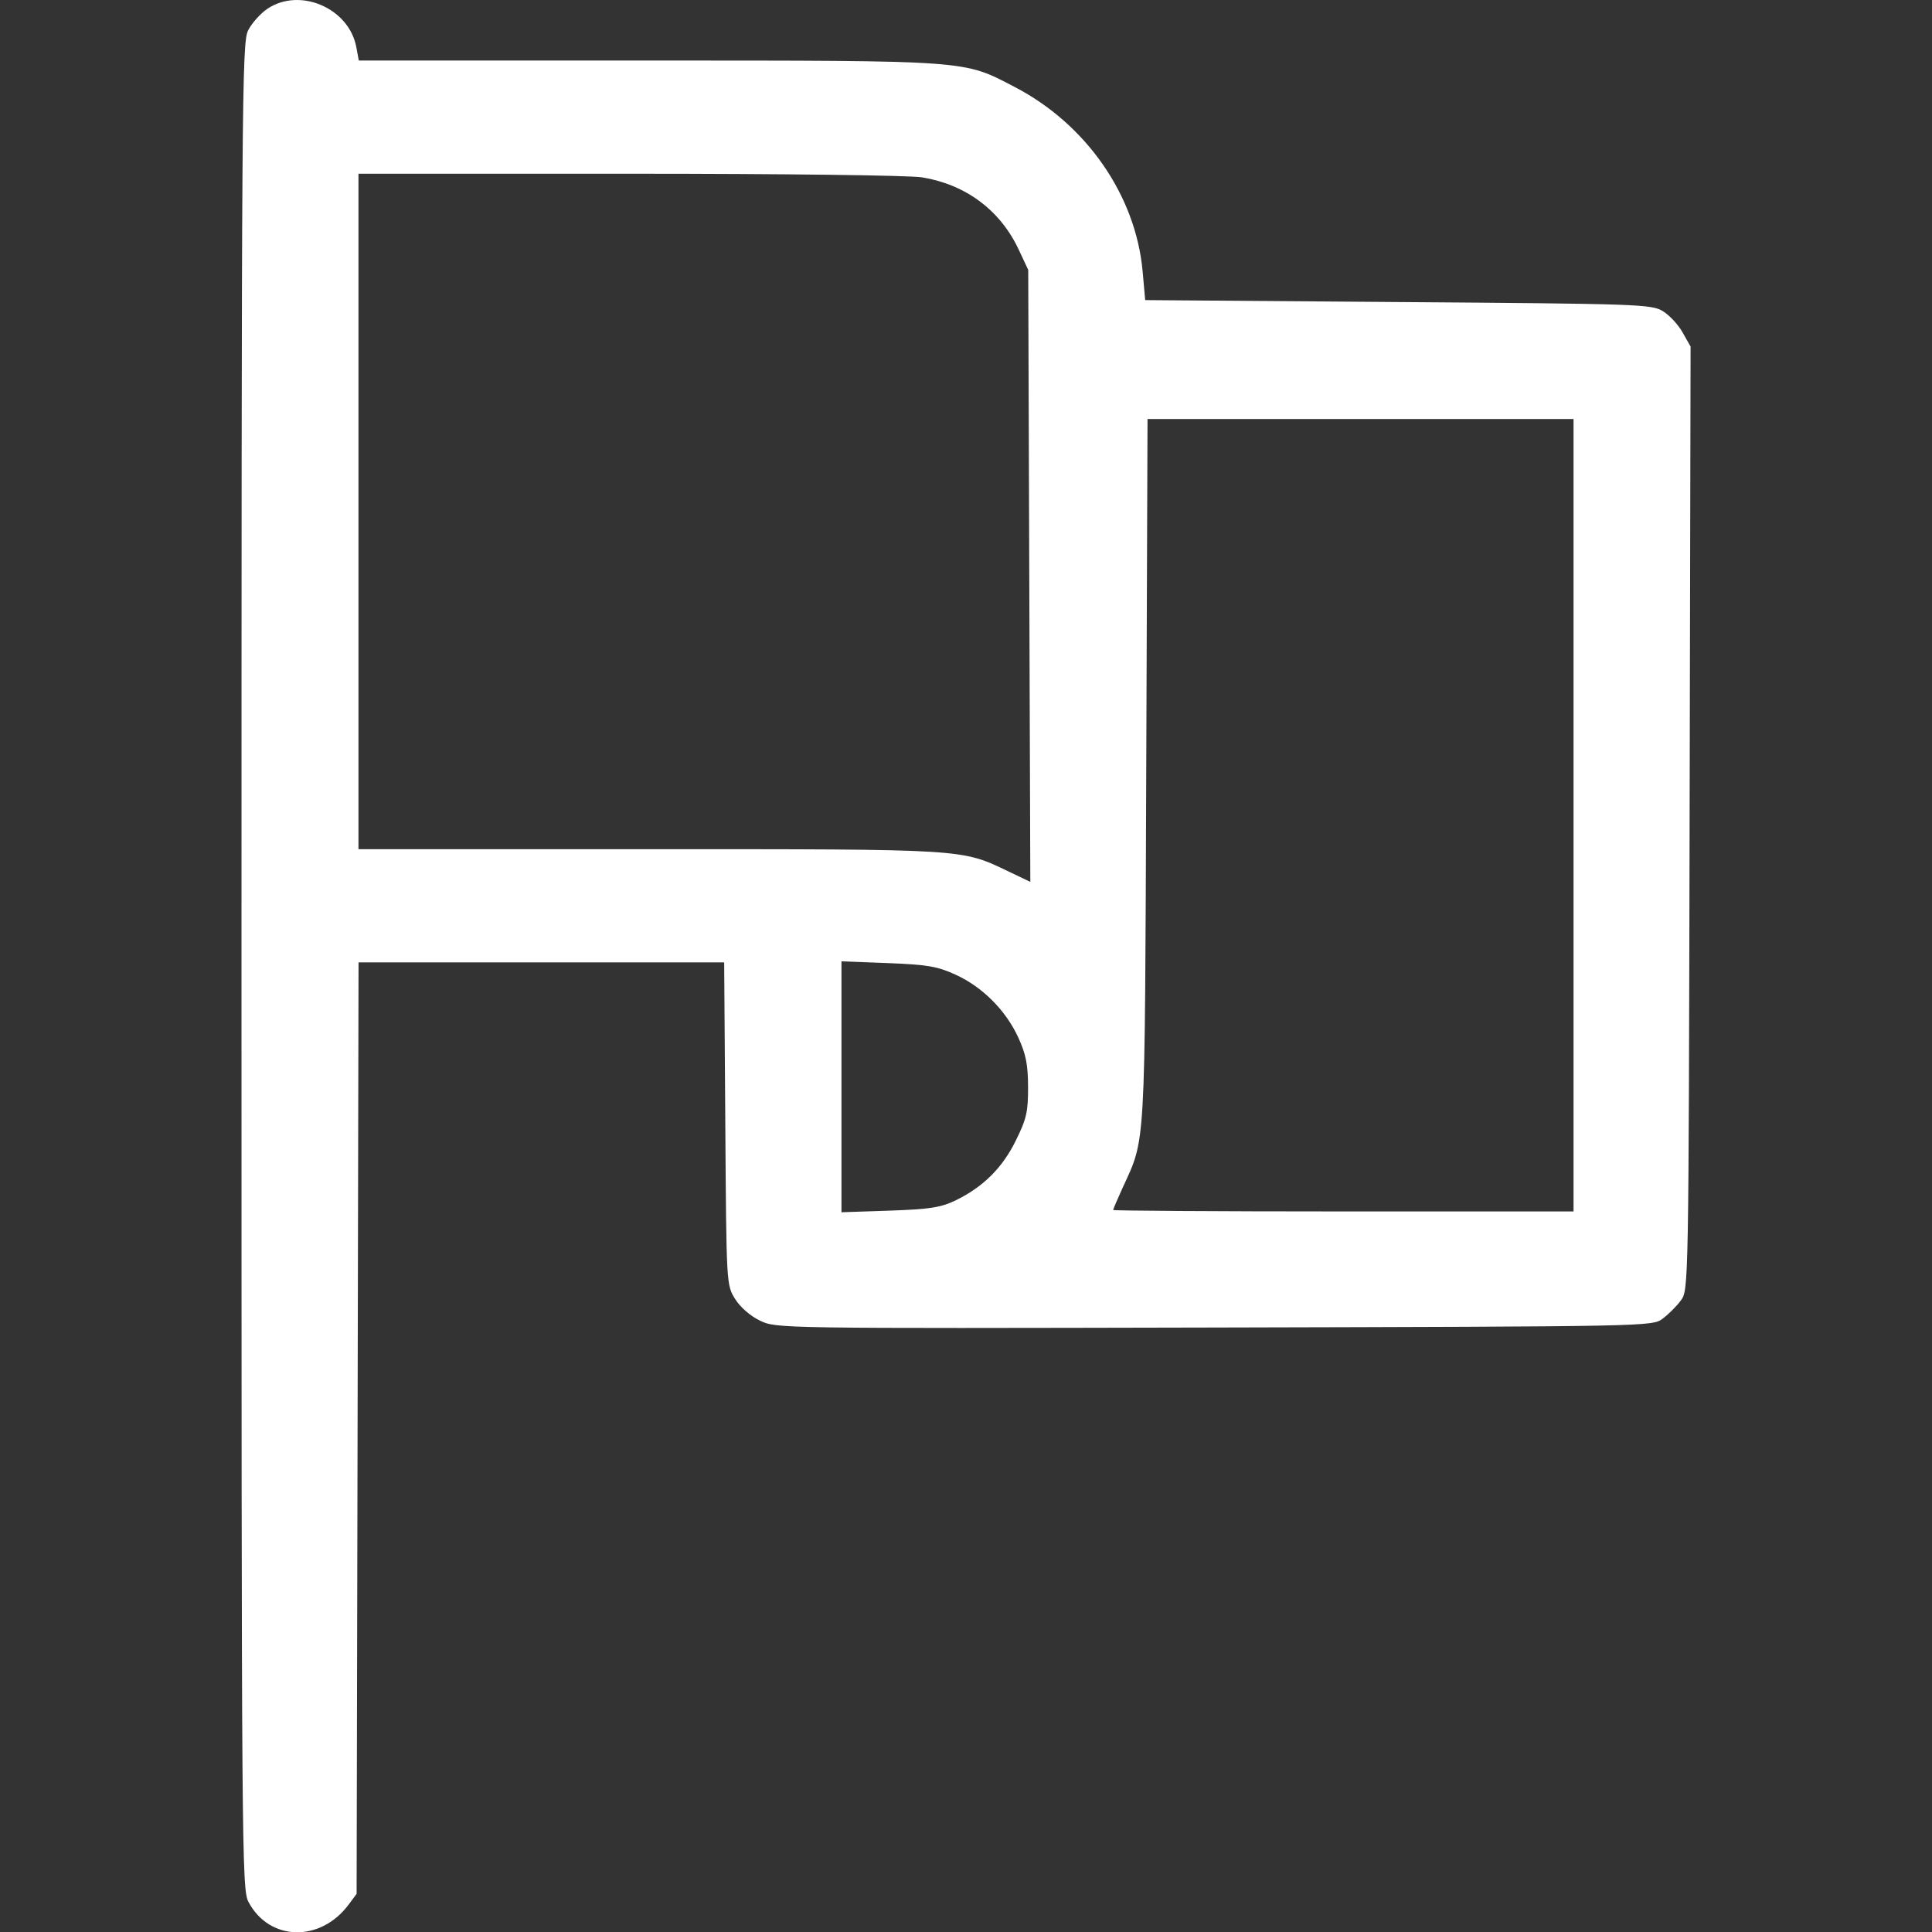 <svg width="24" height="24" viewBox="0 0 24 24" fill="none" xmlns="http://www.w3.org/2000/svg">
<rect x="0" y="0" width="24" height="24" fill="#333333" stroke="none"/>
<g id="flag" clip-path="url(#clip0_61_1028)">
<g id="Group 13">
<path id="flag 1 (Traced)" fill-rule="evenodd" clip-rule="evenodd" d="M3.323 0.108C3.236 0.167 3.127 0.288 3.082 0.378C3.005 0.532 3 1.184 3 12.002C3 23.068 3.003 23.47 3.087 23.627C3.346 24.116 3.981 24.131 4.332 23.658L4.43 23.526L4.442 17.74L4.454 11.955H6.725H8.996L9.01 13.959C9.023 15.954 9.024 15.963 9.131 16.135C9.194 16.237 9.321 16.348 9.44 16.405C9.642 16.503 9.649 16.503 15.083 16.491C20.496 16.478 20.525 16.478 20.654 16.381C20.725 16.328 20.827 16.227 20.88 16.155C20.976 16.026 20.977 16.002 20.989 10.166L21.001 4.305L20.902 4.13C20.848 4.033 20.737 3.914 20.656 3.865C20.515 3.779 20.352 3.774 17.367 3.752L14.226 3.728L14.194 3.369C14.108 2.427 13.495 1.543 12.604 1.08C11.961 0.745 12.069 0.753 8.053 0.752L4.457 0.752L4.426 0.584C4.335 0.101 3.727 -0.161 3.323 0.108ZM11.454 2.203C11.996 2.292 12.423 2.61 12.652 3.095L12.773 3.353L12.786 7.154L12.799 10.955L12.529 10.826C11.937 10.543 12.018 10.549 8.067 10.549H4.453V6.353V2.158L7.816 2.158C9.743 2.158 11.297 2.178 11.454 2.203ZM19.547 10.127V15.049H16.687C15.115 15.049 13.828 15.04 13.828 15.031C13.828 15.021 13.88 14.9 13.943 14.761C14.234 14.123 14.221 14.361 14.239 9.576L14.255 5.205H16.901H19.547V10.127ZM11.869 12.107C12.203 12.259 12.492 12.548 12.648 12.885C12.745 13.096 12.77 13.223 12.771 13.504C12.772 13.81 12.752 13.9 12.618 14.17C12.45 14.511 12.212 14.746 11.866 14.914C11.686 15 11.545 15.022 11.051 15.039L10.453 15.059V13.501V11.942L11.03 11.964C11.52 11.983 11.646 12.005 11.869 12.107Z" fill="white"/>
</g>
</g>
<defs>
<clipPath id="clip0_61_1028">
<rect width="24" height="24" fill="white"/>
</clipPath>
</defs>
</svg>
